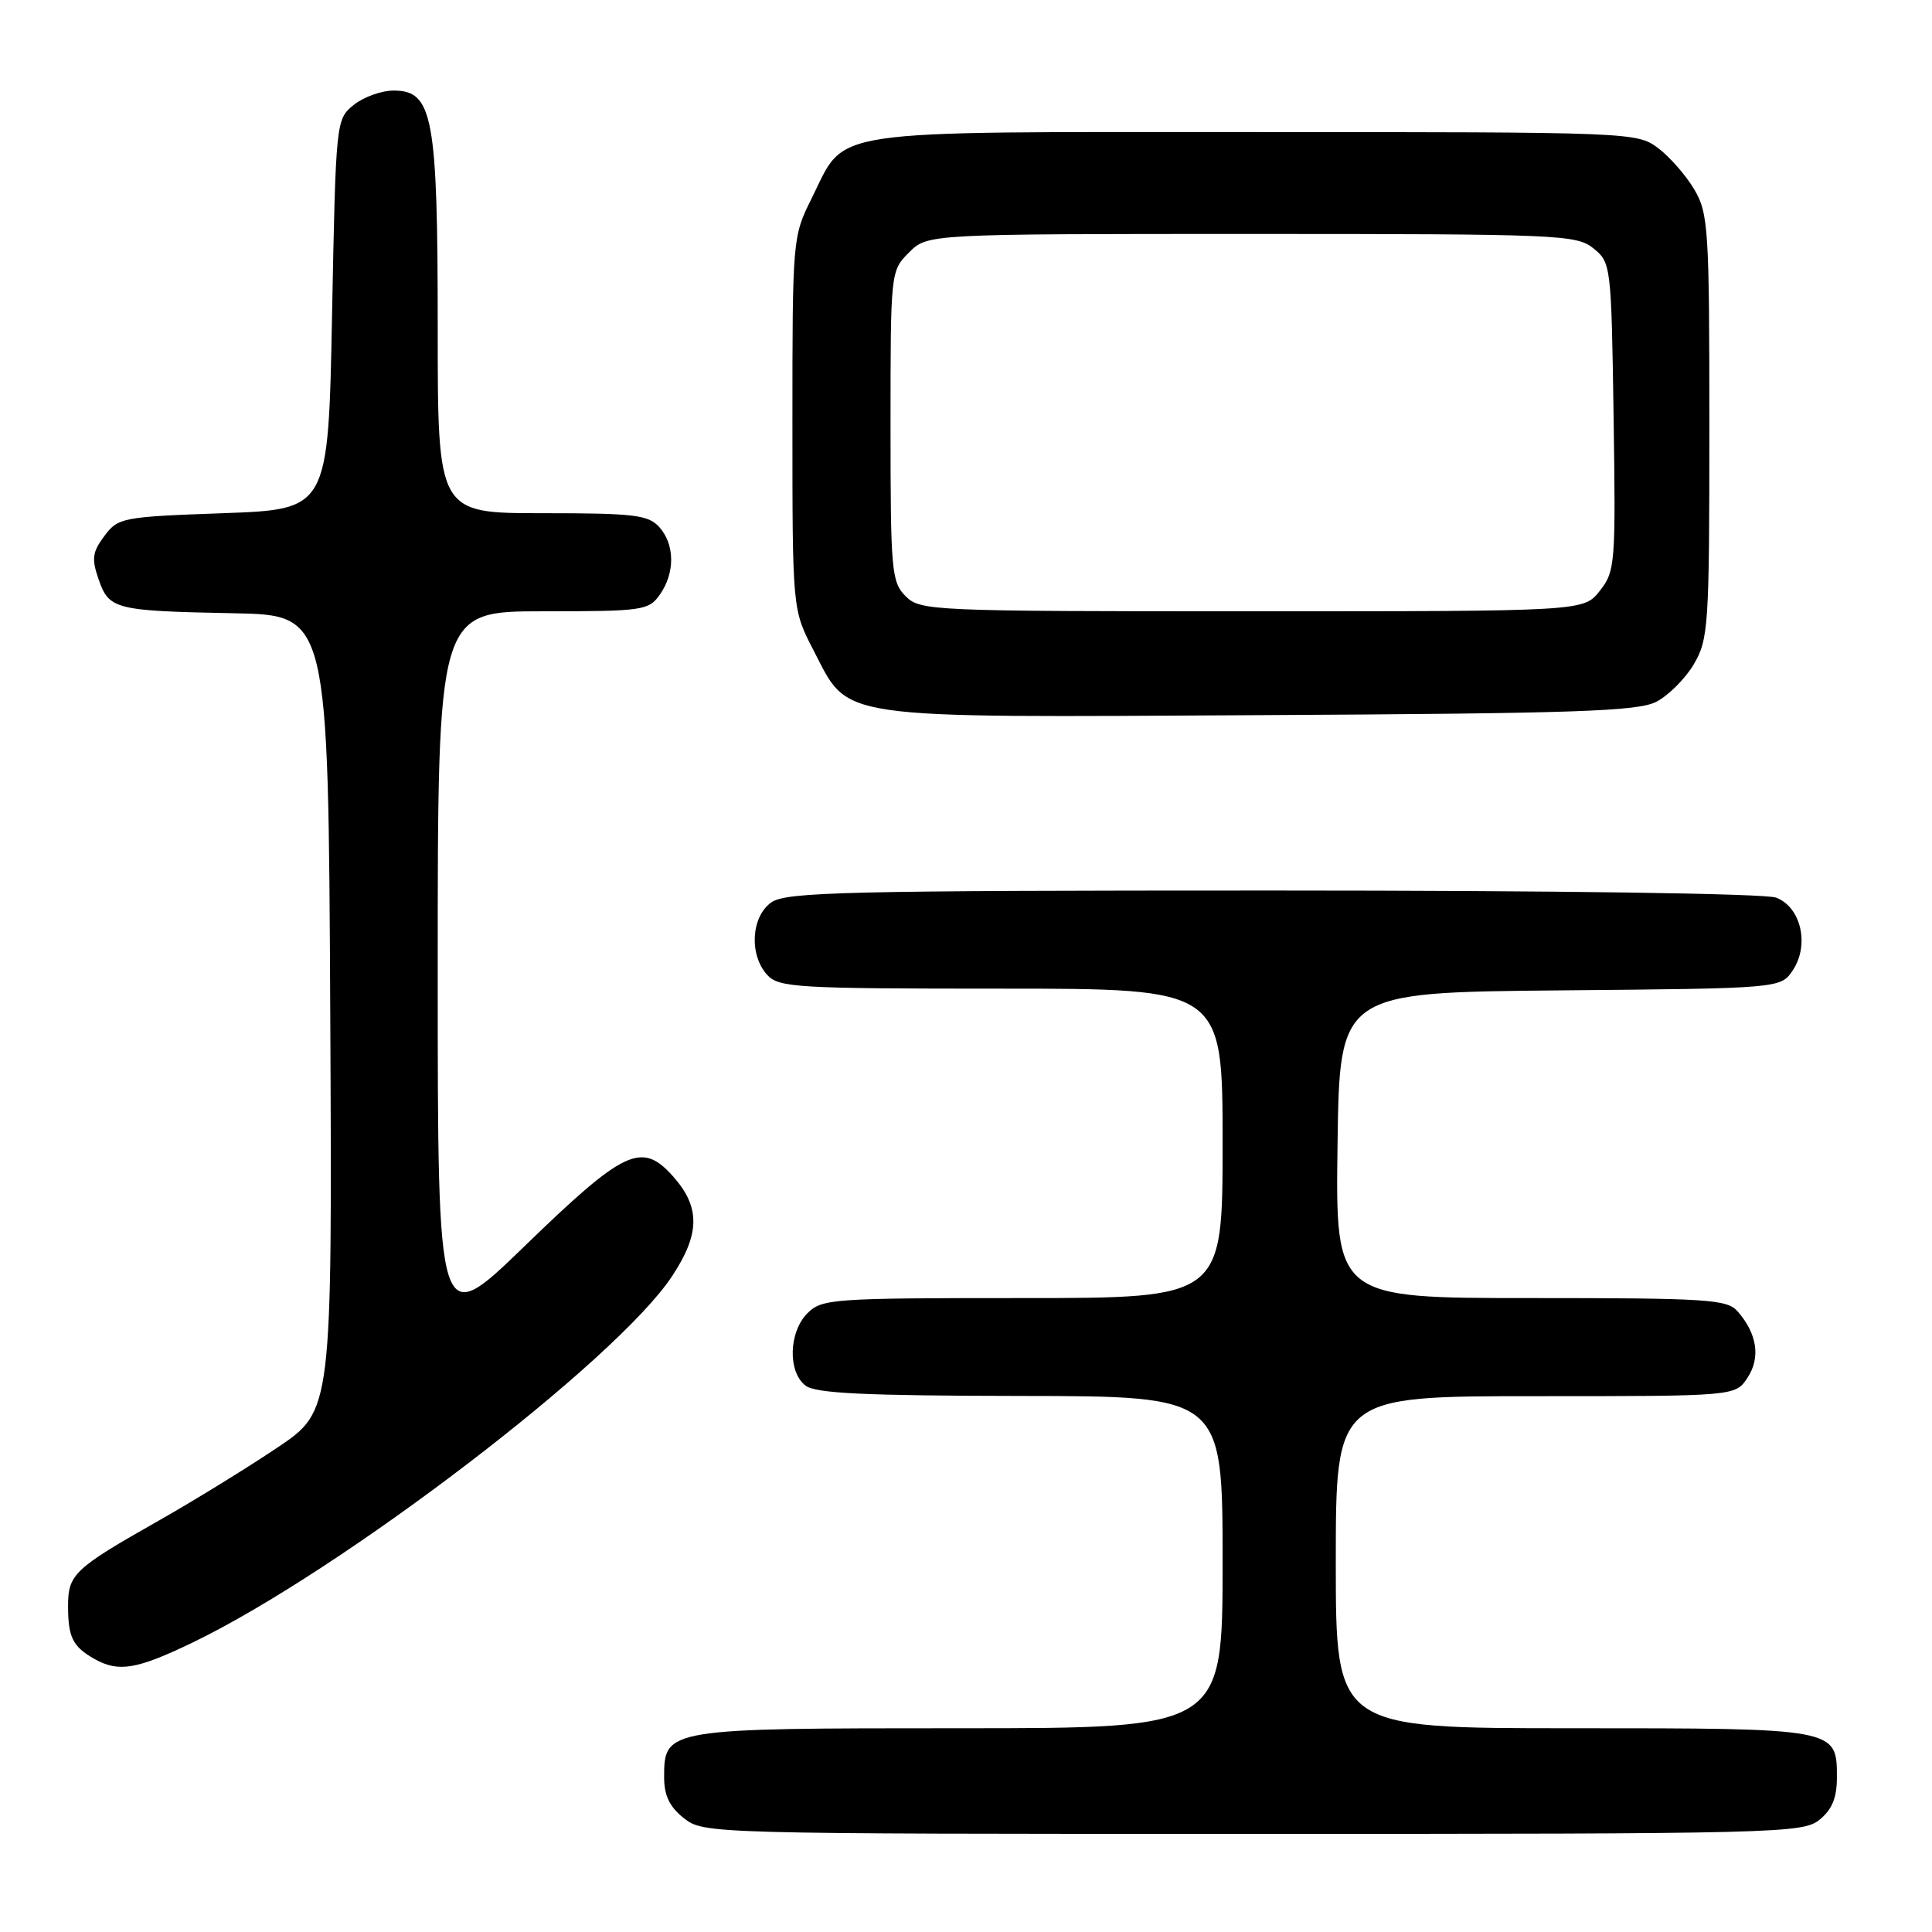 <?xml version="1.0" encoding="UTF-8" standalone="no"?>
<!DOCTYPE svg PUBLIC "-//W3C//DTD SVG 1.1//EN" "http://www.w3.org/Graphics/SVG/1.1/DTD/svg11.dtd" >
<svg xmlns="http://www.w3.org/2000/svg" xmlns:xlink="http://www.w3.org/1999/xlink" version="1.1" viewBox="0 0 256 256">
 <g >
 <path fill="currentColor"
d=" M 241.09 241.13 C 242.76 239.78 243.40 238.22 243.40 235.51 C 243.40 229.00 243.41 229.00 208.31 229.00 C 177.00 229.00 177.00 229.00 177.00 207.00 C 177.00 185.00 177.00 185.00 203.48 185.00 C 229.95 185.00 229.95 185.00 231.56 182.55 C 233.31 179.88 232.83 176.71 230.23 173.75 C 228.84 172.17 226.21 172.00 202.82 172.00 C 176.96 172.00 176.96 172.00 177.23 151.75 C 177.50 131.50 177.50 131.50 206.74 131.23 C 235.97 130.97 235.97 130.97 237.58 128.53 C 239.79 125.15 238.63 120.19 235.34 118.94 C 233.89 118.39 206.31 118.00 168.66 118.00 C 112.16 118.00 104.18 118.19 102.22 119.56 C 99.53 121.45 99.23 126.49 101.65 129.17 C 103.19 130.86 105.50 131.00 132.65 131.00 C 162.00 131.00 162.00 131.00 162.00 151.50 C 162.00 172.00 162.00 172.00 135.50 172.00 C 110.33 172.00 108.90 172.10 107.00 174.00 C 104.50 176.50 104.36 181.80 106.75 183.61 C 108.10 184.63 114.59 184.94 135.25 184.97 C 162.00 185.00 162.00 185.00 162.00 207.00 C 162.00 229.00 162.00 229.00 127.22 229.00 C 88.27 229.00 88.00 229.04 88.00 235.48 C 88.00 237.93 88.72 239.42 90.63 240.93 C 93.25 242.98 93.93 243.00 166.02 243.00 C 235.62 243.00 238.88 242.92 241.09 241.13 Z  M 25.53 217.64 C 45.16 208.17 81.63 180.32 89.04 169.12 C 92.78 163.48 92.81 159.94 89.17 155.86 C 85.02 151.22 82.74 152.30 69.47 165.16 C 58.00 176.27 58.00 176.27 58.00 128.63 C 58.00 81.00 58.00 81.00 71.94 81.00 C 85.22 81.00 85.96 80.89 87.44 78.78 C 89.47 75.89 89.42 72.13 87.35 69.83 C 85.89 68.22 83.99 68.00 71.85 68.00 C 58.00 68.00 58.00 68.00 58.00 43.47 C 58.00 15.43 57.36 12.00 52.16 12.00 C 50.54 12.00 48.16 12.86 46.86 13.91 C 44.52 15.81 44.50 15.99 44.00 41.66 C 43.50 67.50 43.50 67.50 29.60 68.00 C 16.18 68.48 15.65 68.59 13.83 71.02 C 12.23 73.16 12.12 74.04 13.07 76.78 C 14.46 80.76 15.22 80.95 31.00 81.26 C 43.50 81.50 43.50 81.50 43.76 134.21 C 44.02 186.93 44.02 186.93 36.76 191.81 C 32.77 194.49 25.68 198.86 21.00 201.51 C 9.76 207.88 9.00 208.61 9.02 212.90 C 9.03 216.97 9.65 218.19 12.50 219.81 C 15.70 221.62 18.11 221.22 25.53 217.64 Z  M 219.45 93.00 C 221.07 92.17 223.32 89.92 224.45 88.00 C 226.38 84.70 226.50 82.93 226.50 56.50 C 226.50 30.30 226.37 28.28 224.50 25.10 C 223.40 23.24 221.23 20.76 219.68 19.60 C 216.89 17.53 216.13 17.50 166.18 17.50 C 108.46 17.50 112.20 16.94 107.55 26.28 C 105.02 31.34 105.00 31.63 105.00 56.08 C 105.00 80.77 105.00 80.77 107.78 86.14 C 112.62 95.46 109.90 95.07 167.00 94.76 C 208.65 94.54 216.97 94.26 219.45 93.00 Z  M 120.00 79.00 C 118.13 77.13 118.00 75.67 118.00 56.45 C 118.00 35.97 118.01 35.90 120.45 33.45 C 122.91 31.00 122.91 31.00 165.84 31.00 C 206.61 31.00 208.90 31.10 211.14 32.91 C 213.46 34.79 213.51 35.16 213.81 55.20 C 214.10 74.73 214.02 75.70 211.98 78.29 C 209.85 81.00 209.85 81.00 165.93 81.00 C 123.33 81.00 121.94 80.94 120.00 79.00 Z "/>
</g>
</svg>
